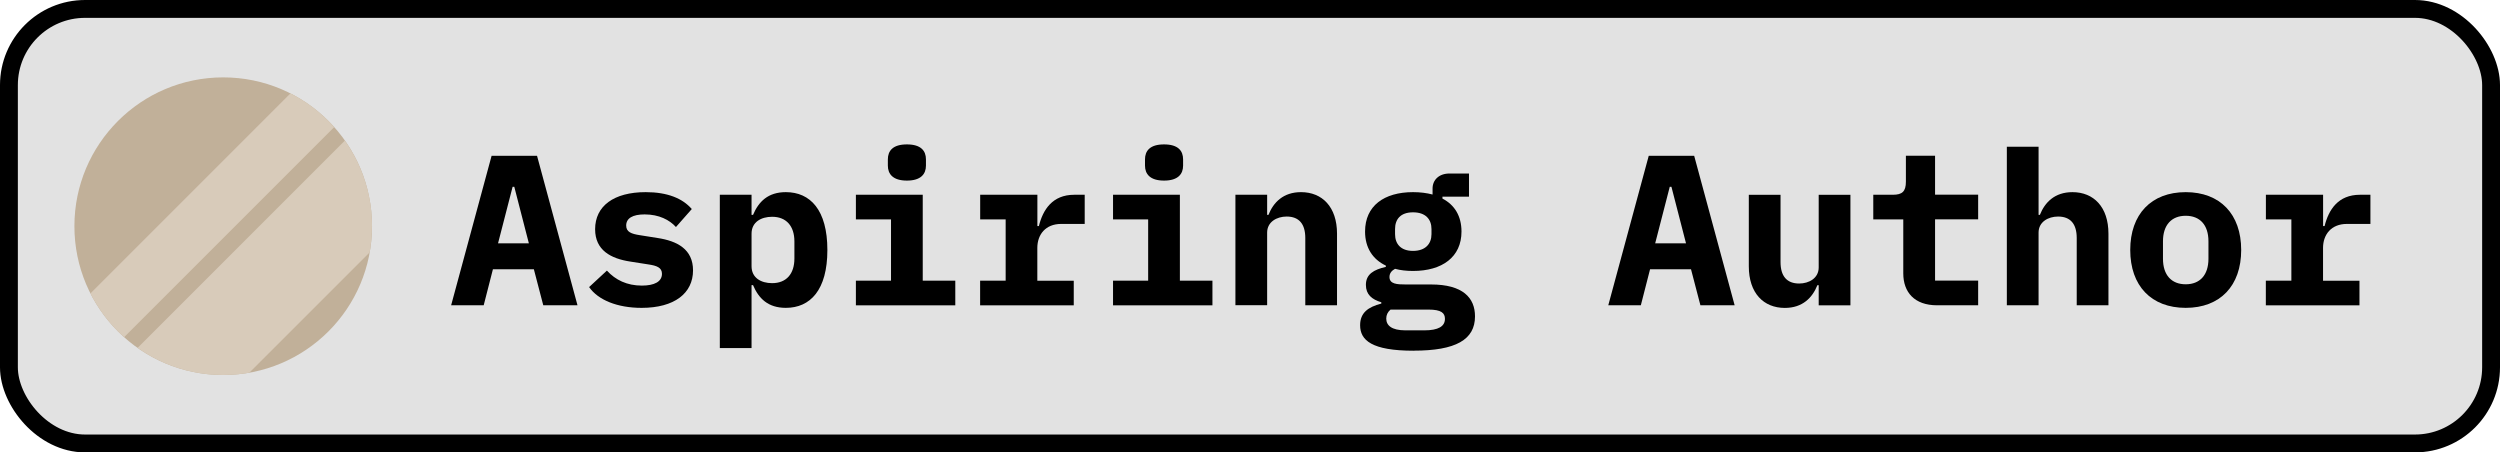 <?xml version="1.0" encoding="UTF-8"?>
<svg id="Layer_2" data-name="Layer 2" xmlns="http://www.w3.org/2000/svg" viewBox="0 0 420 76">
  <defs>
    <style>
      .cls-1 {
        fill: #c1b099;
      }

      .cls-2 {
        fill: #e2e2e2;
        stroke: #000;
        stroke-miterlimit: 10;
        stroke-width: 3px;
      }

      .cls-3 {
        fill: #d8cbba;
      }
    </style>
  </defs>
  <g id="Layer_2-2" data-name="Layer 2">
    <g>
      <rect class="cls-2" x="1.5" y="1.5" width="417" height="73" rx="12.79" ry="12.79"/>
      <g>
        <path d="M91.27,51.29l-1.58-6.05h-6.88l-1.55,6.05h-5.47l6.8-25.12h7.63l6.8,25.12h-5.76ZM86.41,31.38h-.29l-2.45,9.5h5.18l-2.45-9.5Z"/>
        <path d="M98.97,48.23l2.99-2.77c1.44,1.58,3.38,2.52,5.87,2.52,2.09,0,3.38-.65,3.38-1.98,0-1.04-.86-1.37-2.3-1.58l-2.99-.47c-3.31-.5-5.94-1.91-5.94-5.44,0-3.89,3.13-6.23,8.5-6.23,3.64,0,6.19,1.04,7.74,2.84l-2.66,3.02c-1.08-1.19-2.84-2.12-5.26-2.12-2.02,0-3.1.65-3.1,1.87,0,1.08.86,1.4,2.3,1.62l2.95.47c3.35.5,5.98,1.91,5.98,5.44,0,3.85-3.13,6.3-8.64,6.3-4.1,0-7.31-1.33-8.82-3.49Z"/>
        <path d="M120.93,32.72h5.33v3.38h.25c.94-2.23,2.52-3.82,5.51-3.82,4.1,0,6.98,2.99,6.98,9.72s-2.88,9.72-6.98,9.72c-2.99,0-4.57-1.58-5.51-3.82h-.25v10.58h-5.33v-25.77ZM133.46,43.44v-2.88c0-2.59-1.37-4.14-3.74-4.14-1.87,0-3.46.9-3.46,2.84v5.47c0,1.94,1.58,2.84,3.46,2.84,2.38,0,3.74-1.55,3.74-4.14Z"/>
        <path d="M143.79,47.15h5.9v-10.29h-5.9v-4.14h11.23v14.43h5.47v4.14h-16.7v-4.14ZM149.16,27.82v-1.04c0-1.44.83-2.52,3.2-2.52s3.2,1.08,3.2,2.52v1.04c0,1.4-.83,2.52-3.2,2.52s-3.2-1.12-3.2-2.52Z"/>
        <path d="M164.67,47.15h4.28v-10.29h-4.28v-4.14h9.61v5.26h.25c.68-2.74,2.27-5.26,5.94-5.26h1.76v4.9h-3.96c-2.63,0-4,1.8-4,4.03v5.51h6.12v4.14h-15.73v-4.14Z"/>
        <path d="M186.99,47.15h5.9v-10.29h-5.9v-4.14h11.23v14.43h5.47v4.14h-16.7v-4.14ZM192.36,27.82v-1.04c0-1.44.83-2.52,3.2-2.52s3.2,1.08,3.2,2.52v1.04c0,1.4-.83,2.52-3.2,2.52s-3.2-1.12-3.2-2.52Z"/>
        <path d="M207.55,51.29v-18.57h5.33v3.38h.22c.83-2.09,2.48-3.82,5.47-3.82,3.56,0,6.05,2.48,6.05,6.98v12.02h-5.33v-11.3c0-2.34-1.04-3.6-3.13-3.6-1.66,0-3.28.9-3.28,2.7v12.2h-5.33Z"/>
        <path d="M237.5,58.92c-7.05,0-9-1.76-9-4.28,0-2.09,1.33-3.06,3.56-3.64v-.22c-1.58-.47-2.59-1.3-2.59-2.92,0-1.8,1.33-2.56,3.35-3.02v-.22c-2.2-1.04-3.49-2.99-3.49-5.72,0-4.32,3.2-6.62,8.06-6.62,1.19,0,2.3.14,3.28.4v-1.01c0-1.44,1.08-2.52,2.84-2.52h3.28v3.89h-4.46v.32c2.02,1.04,3.2,2.92,3.2,5.54,0,4.28-3.24,6.62-8.14,6.62-1.08,0-2.12-.11-3.02-.36-.54.29-.94.72-.94,1.37,0,1.19,1.26,1.26,2.74,1.26h4.25c5.33,0,7.38,2.23,7.38,5.36,0,3.92-3.24,5.76-10.29,5.76ZM239.98,52.01h-6.37c-.47.4-.72.9-.72,1.51,0,1.15.9,1.98,3.24,1.98h3.13c2.41,0,3.49-.68,3.49-1.94,0-.97-.61-1.55-2.77-1.55ZM240.49,39.34v-.86c0-1.62-.97-2.81-3.1-2.81s-3.02,1.19-3.02,2.81v.86c0,1.62.94,2.81,3.02,2.81s3.1-1.19,3.1-2.81Z"/>
        <path d="M285.67,51.29l-1.58-6.05h-6.88l-1.55,6.05h-5.47l6.8-25.12h7.63l6.8,25.12h-5.76ZM280.81,31.38h-.29l-2.45,9.5h5.18l-2.45-9.5Z"/>
        <path d="M305.54,47.91h-.22c-.83,2.09-2.48,3.82-5.47,3.82-3.56,0-6.05-2.48-6.05-6.98v-12.02h5.33v11.3c0,2.34,1.04,3.6,3.13,3.6,1.66,0,3.28-.9,3.28-2.7v-12.2h5.33v18.57h-5.33v-3.38Z"/>
        <path d="M325.44,51.29c-3.85,0-5.69-2.23-5.69-5.36v-9.07h-5.04v-4.14h3.28c1.58,0,2.2-.54,2.2-2.2v-4.36h4.9v6.55h7.24v4.14h-7.24v10.29h7.24v4.14h-6.88Z"/>
        <path d="M337.15,24.65h5.33v11.45h.22c.83-2.09,2.48-3.82,5.47-3.82,3.56,0,6.05,2.48,6.05,6.98v12.02h-5.33v-11.3c0-2.34-1.04-3.6-3.13-3.6-1.66,0-3.28.9-3.28,2.7v12.2h-5.33v-26.64Z"/>
        <path d="M357.88,42c0-6.01,3.53-9.72,9.32-9.72s9.32,3.71,9.32,9.72-3.53,9.72-9.32,9.72-9.32-3.71-9.32-9.72ZM371.02,43.48v-2.95c0-2.74-1.44-4.28-3.82-4.28s-3.82,1.55-3.82,4.28v2.95c0,2.74,1.44,4.28,3.82,4.28s3.82-1.55,3.82-4.28Z"/>
        <path d="M380.67,47.15h4.28v-10.29h-4.28v-4.14h9.61v5.26h.25c.68-2.74,2.27-5.26,5.94-5.26h1.76v4.9h-3.96c-2.63,0-4,1.8-4,4.03v5.51h6.12v4.14h-15.73v-4.14Z"/>
      </g>
      <g>
        <circle class="cls-1" cx="37.5" cy="38" r="25"/>
        <path class="cls-3" d="M48.79,15.69L15.19,49.29c1.42,2.8,3.34,5.29,5.66,7.36L56.15,21.35c-2.07-2.32-4.56-4.24-7.36-5.66Z"/>
        <path class="cls-3" d="M62.5,38c0-5.36-1.69-10.31-4.56-14.38L23.12,58.44c4.07,2.87,9.03,4.56,14.38,4.56,1.5,0,2.97-.14,4.39-.39l20.21-20.21c.25-1.43.39-2.89.39-4.39Z"/>
      </g>
    </g>
  </g>
</svg>
